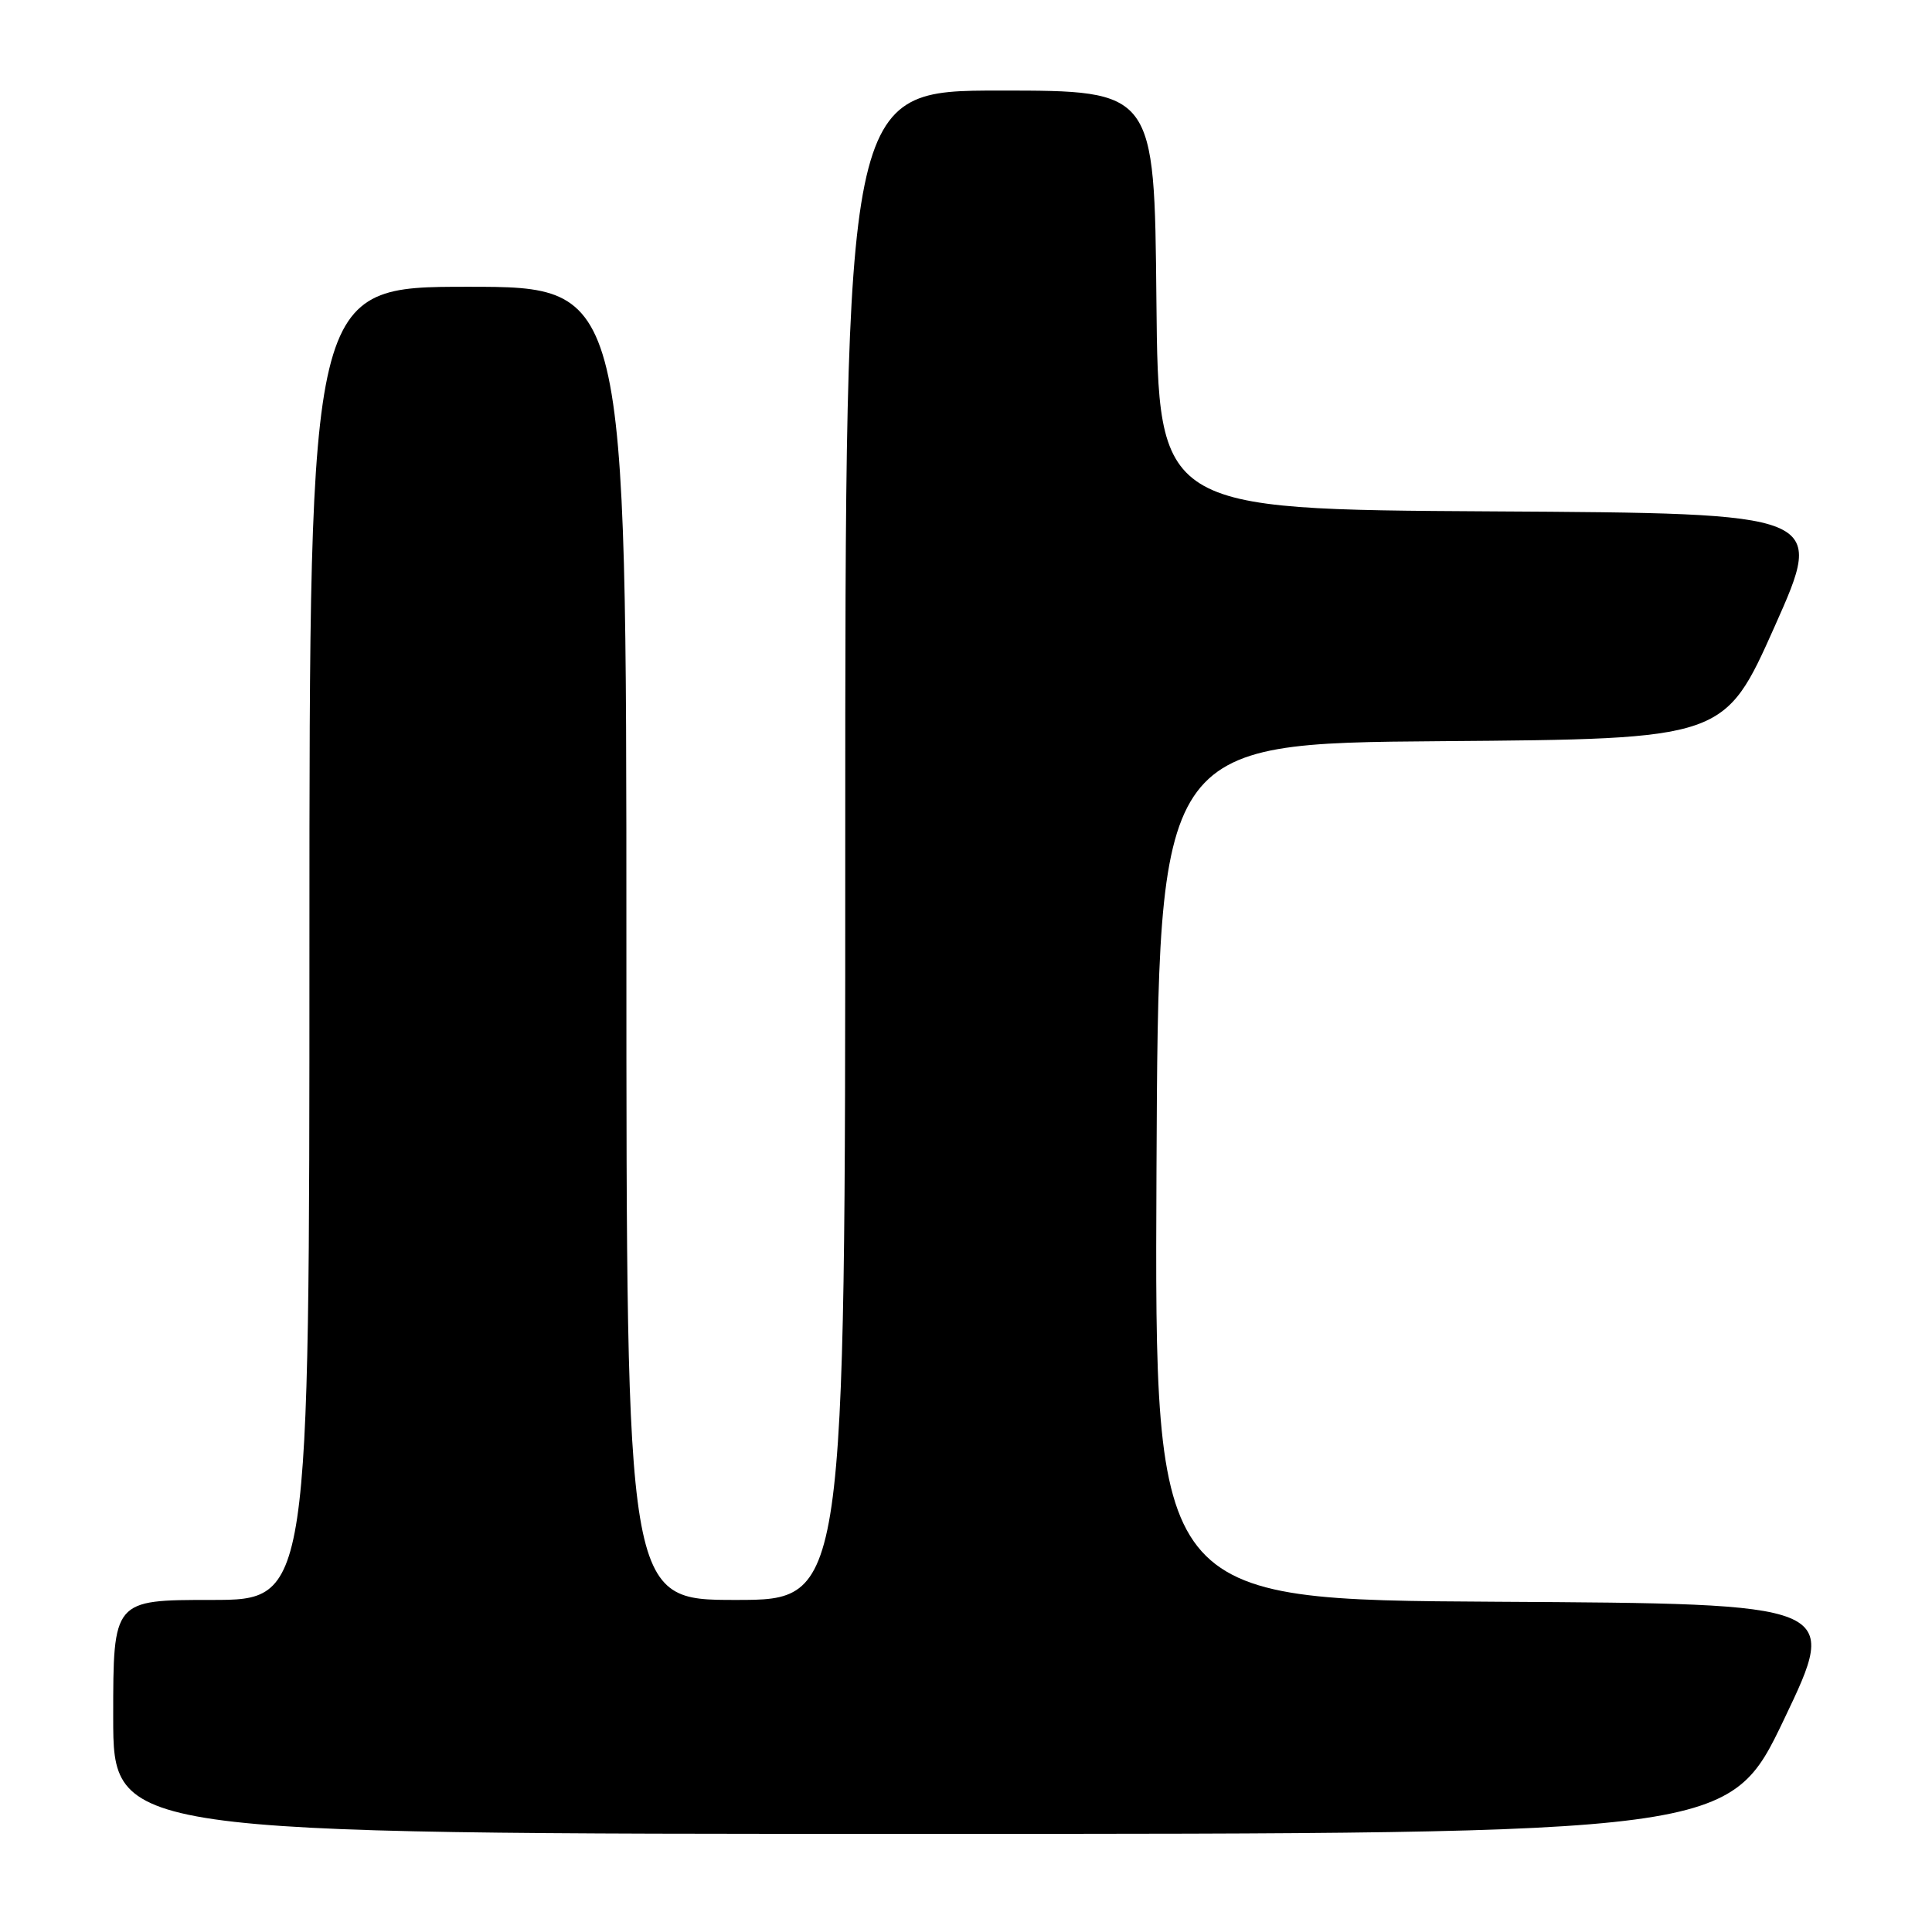 <?xml version="1.0" encoding="UTF-8" standalone="no"?>
<!DOCTYPE svg PUBLIC "-//W3C//DTD SVG 1.1//EN" "http://www.w3.org/Graphics/SVG/1.1/DTD/svg11.dtd" >
<svg xmlns="http://www.w3.org/2000/svg" xmlns:xlink="http://www.w3.org/1999/xlink" version="1.1" viewBox="0 0 256 256">
 <g >
 <path fill="currentColor"
d=" M 236.43 227.75 C 243.71 212.50 243.71 212.50 198.35 212.24 C 152.98 211.98 152.98 211.98 153.24 155.24 C 153.50 98.50 153.50 98.50 191.00 98.21 C 228.50 97.92 228.50 97.92 235.17 82.97 C 241.83 68.02 241.83 68.02 197.67 67.76 C 153.50 67.50 153.50 67.50 153.23 39.75 C 152.97 12.00 152.97 12.00 132.48 12.00 C 112.00 12.00 112.00 12.00 112.00 112.00 C 112.00 212.00 112.00 212.00 97.50 212.00 C 83.00 212.00 83.00 212.00 83.00 125.00 C 83.00 38.00 83.00 38.00 62.00 38.00 C 41.00 38.00 41.00 38.00 41.00 125.00 C 41.00 212.00 41.00 212.00 28.00 212.00 C 15.00 212.00 15.00 212.00 15.00 227.50 C 15.00 243.00 15.00 243.00 122.07 243.00 C 229.14 243.00 229.14 243.00 236.43 227.75 Z "/>
</g>
</svg>